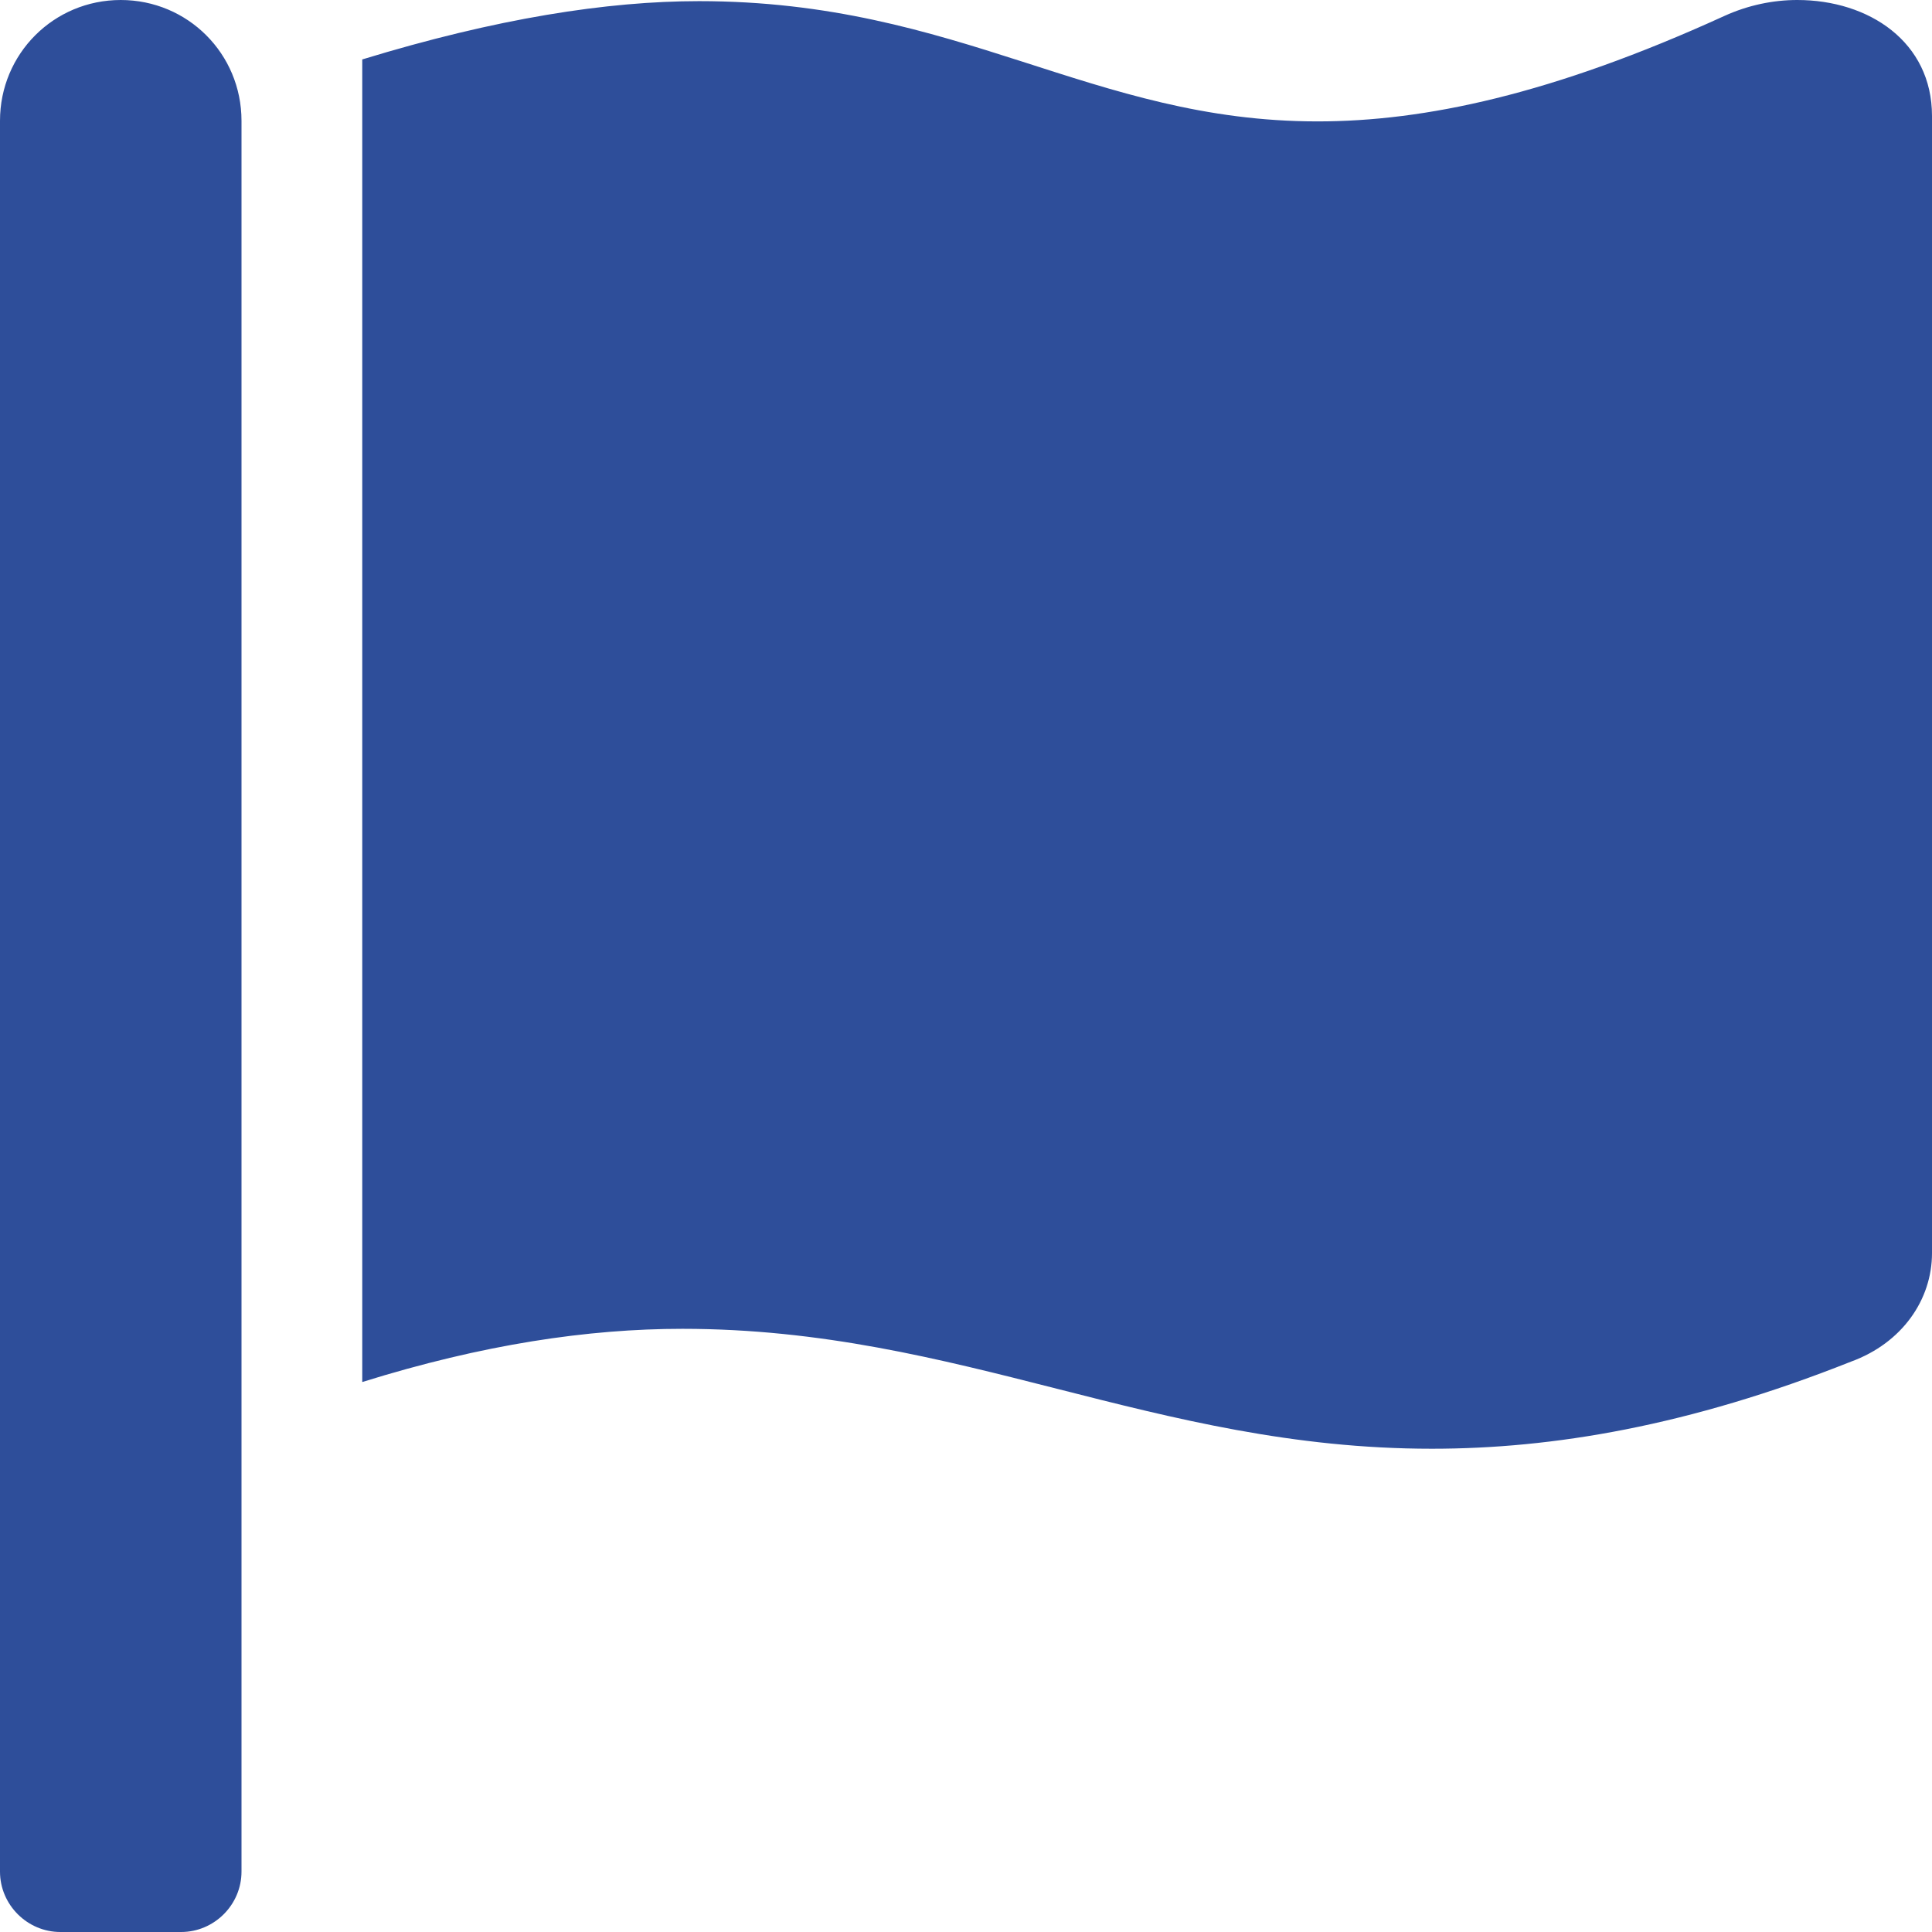 <svg viewBox="0 0 512 512" xmlns="http://www.w3.org/2000/svg"><path d="M64 496c0 8.8-7.25 16-16 16H16c-8.75 0-16-7.2-16-16V32C0 14.25 14.25 0 32 0s32 14.25 32 32v464zM476.3 0c-6.365 0-13.01 1.35-19.34 4.233-45.69 20.86-79.56 27.94-107.8 27.94-59.96 0-94.81-31.86-163.9-31.87C160.9.306 131.6 4.867 96 15.75v350.5c32-9.984 59.87-14.1 84.85-14.1 73.63 0 124.9 31.78 198.6 31.78 31.91 0 68.02-5.971 111.1-23.09C504.1 355.9 512 344.4 512 332.1V30.73C512 11.1 495.3 0 476.3 0z" fill="#2e4e9a" class="fill-000000"></path></svg>